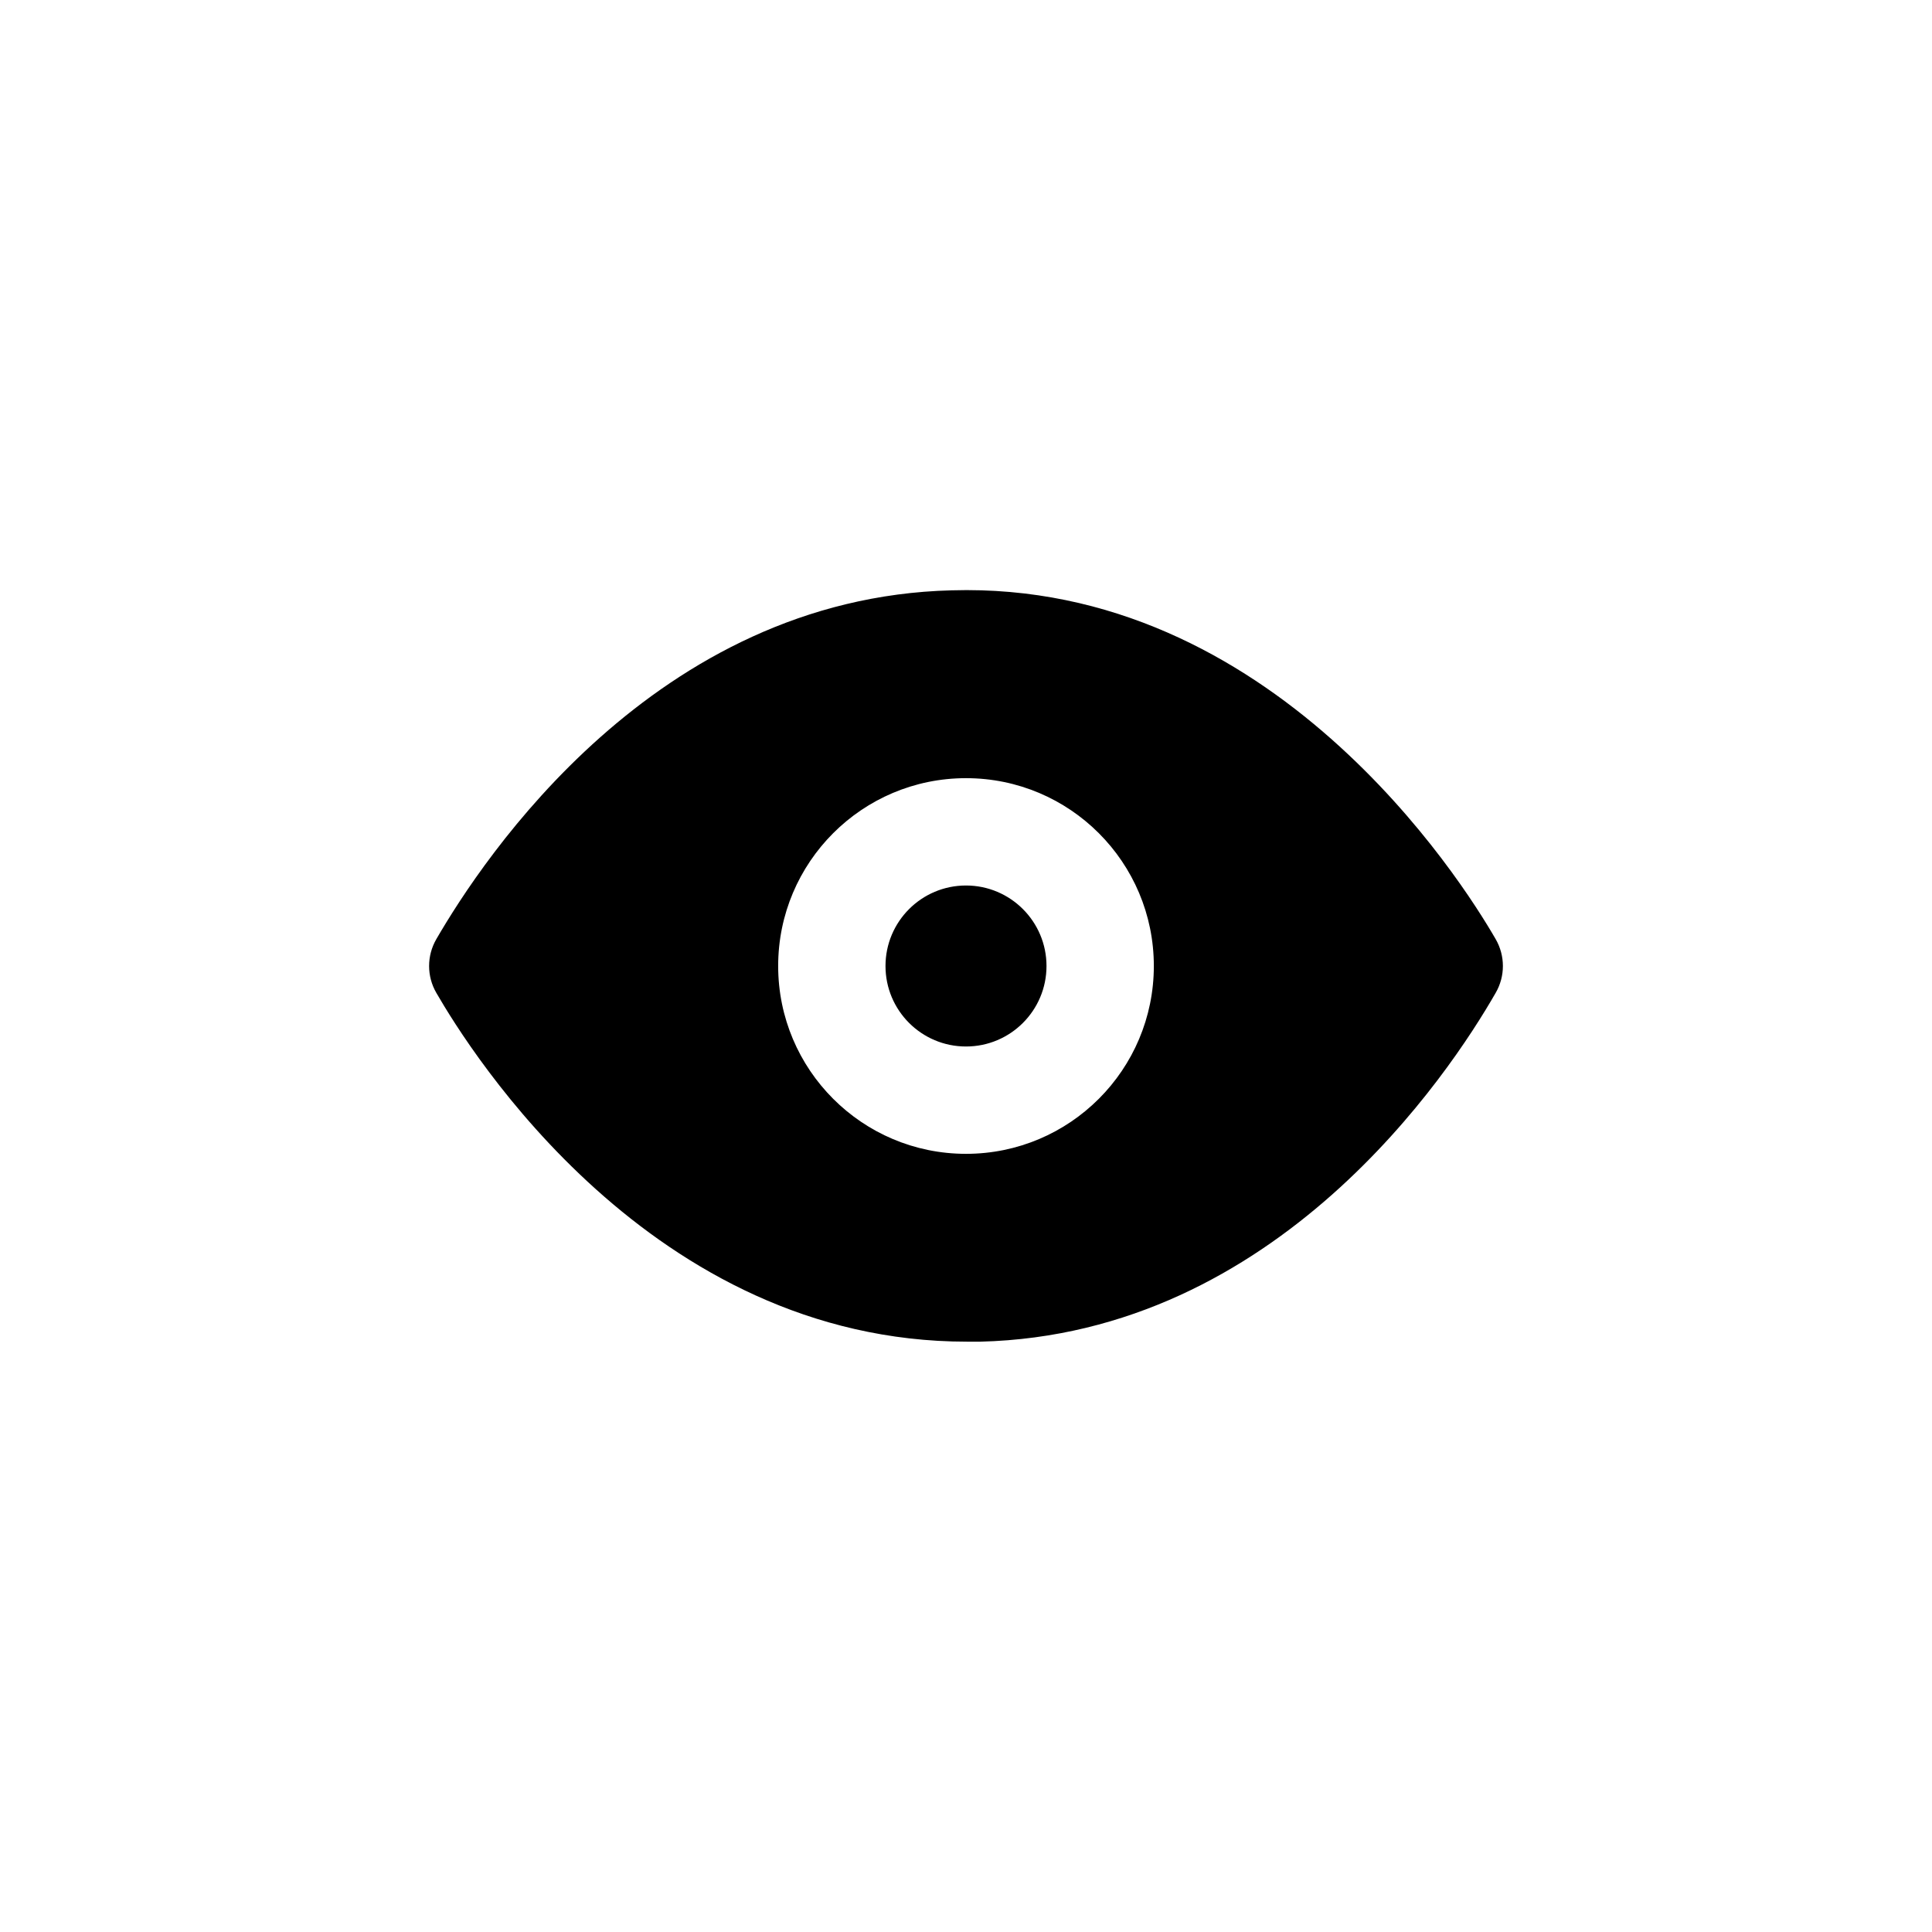 <svg viewBox="0 0 36 36" fill="none" xmlns="http://www.w3.org/2000/svg">
    <path fill-rule="evenodd" clip-rule="evenodd"
        d="M27.87 17.5C27.23 16.39 23.71 10.82 17.73 11C12.2 11.14 9 16 8.13 17.5C7.951 17.81 7.951 18.191 8.13 18.5C8.76 19.59 12.13 25 18.02 25H18.27C23.8 24.86 27.01 20 27.87 18.5C28.049 18.191 28.049 17.81 27.87 17.5ZM18 21.5C16.067 21.5 14.5 19.933 14.5 18C14.5 16.067 16.067 14.5 18 14.5C19.933 14.5 21.5 16.067 21.5 18C21.5 19.933 19.933 21.5 18 21.5ZM18 19.5C18.828 19.5 19.5 18.829 19.5 18C19.5 17.172 18.828 16.5 18 16.5C17.172 16.5 16.5 17.172 16.5 18C16.5 18.829 17.172 19.5 18 19.5Z"
        fill="currentColor" />
</svg>